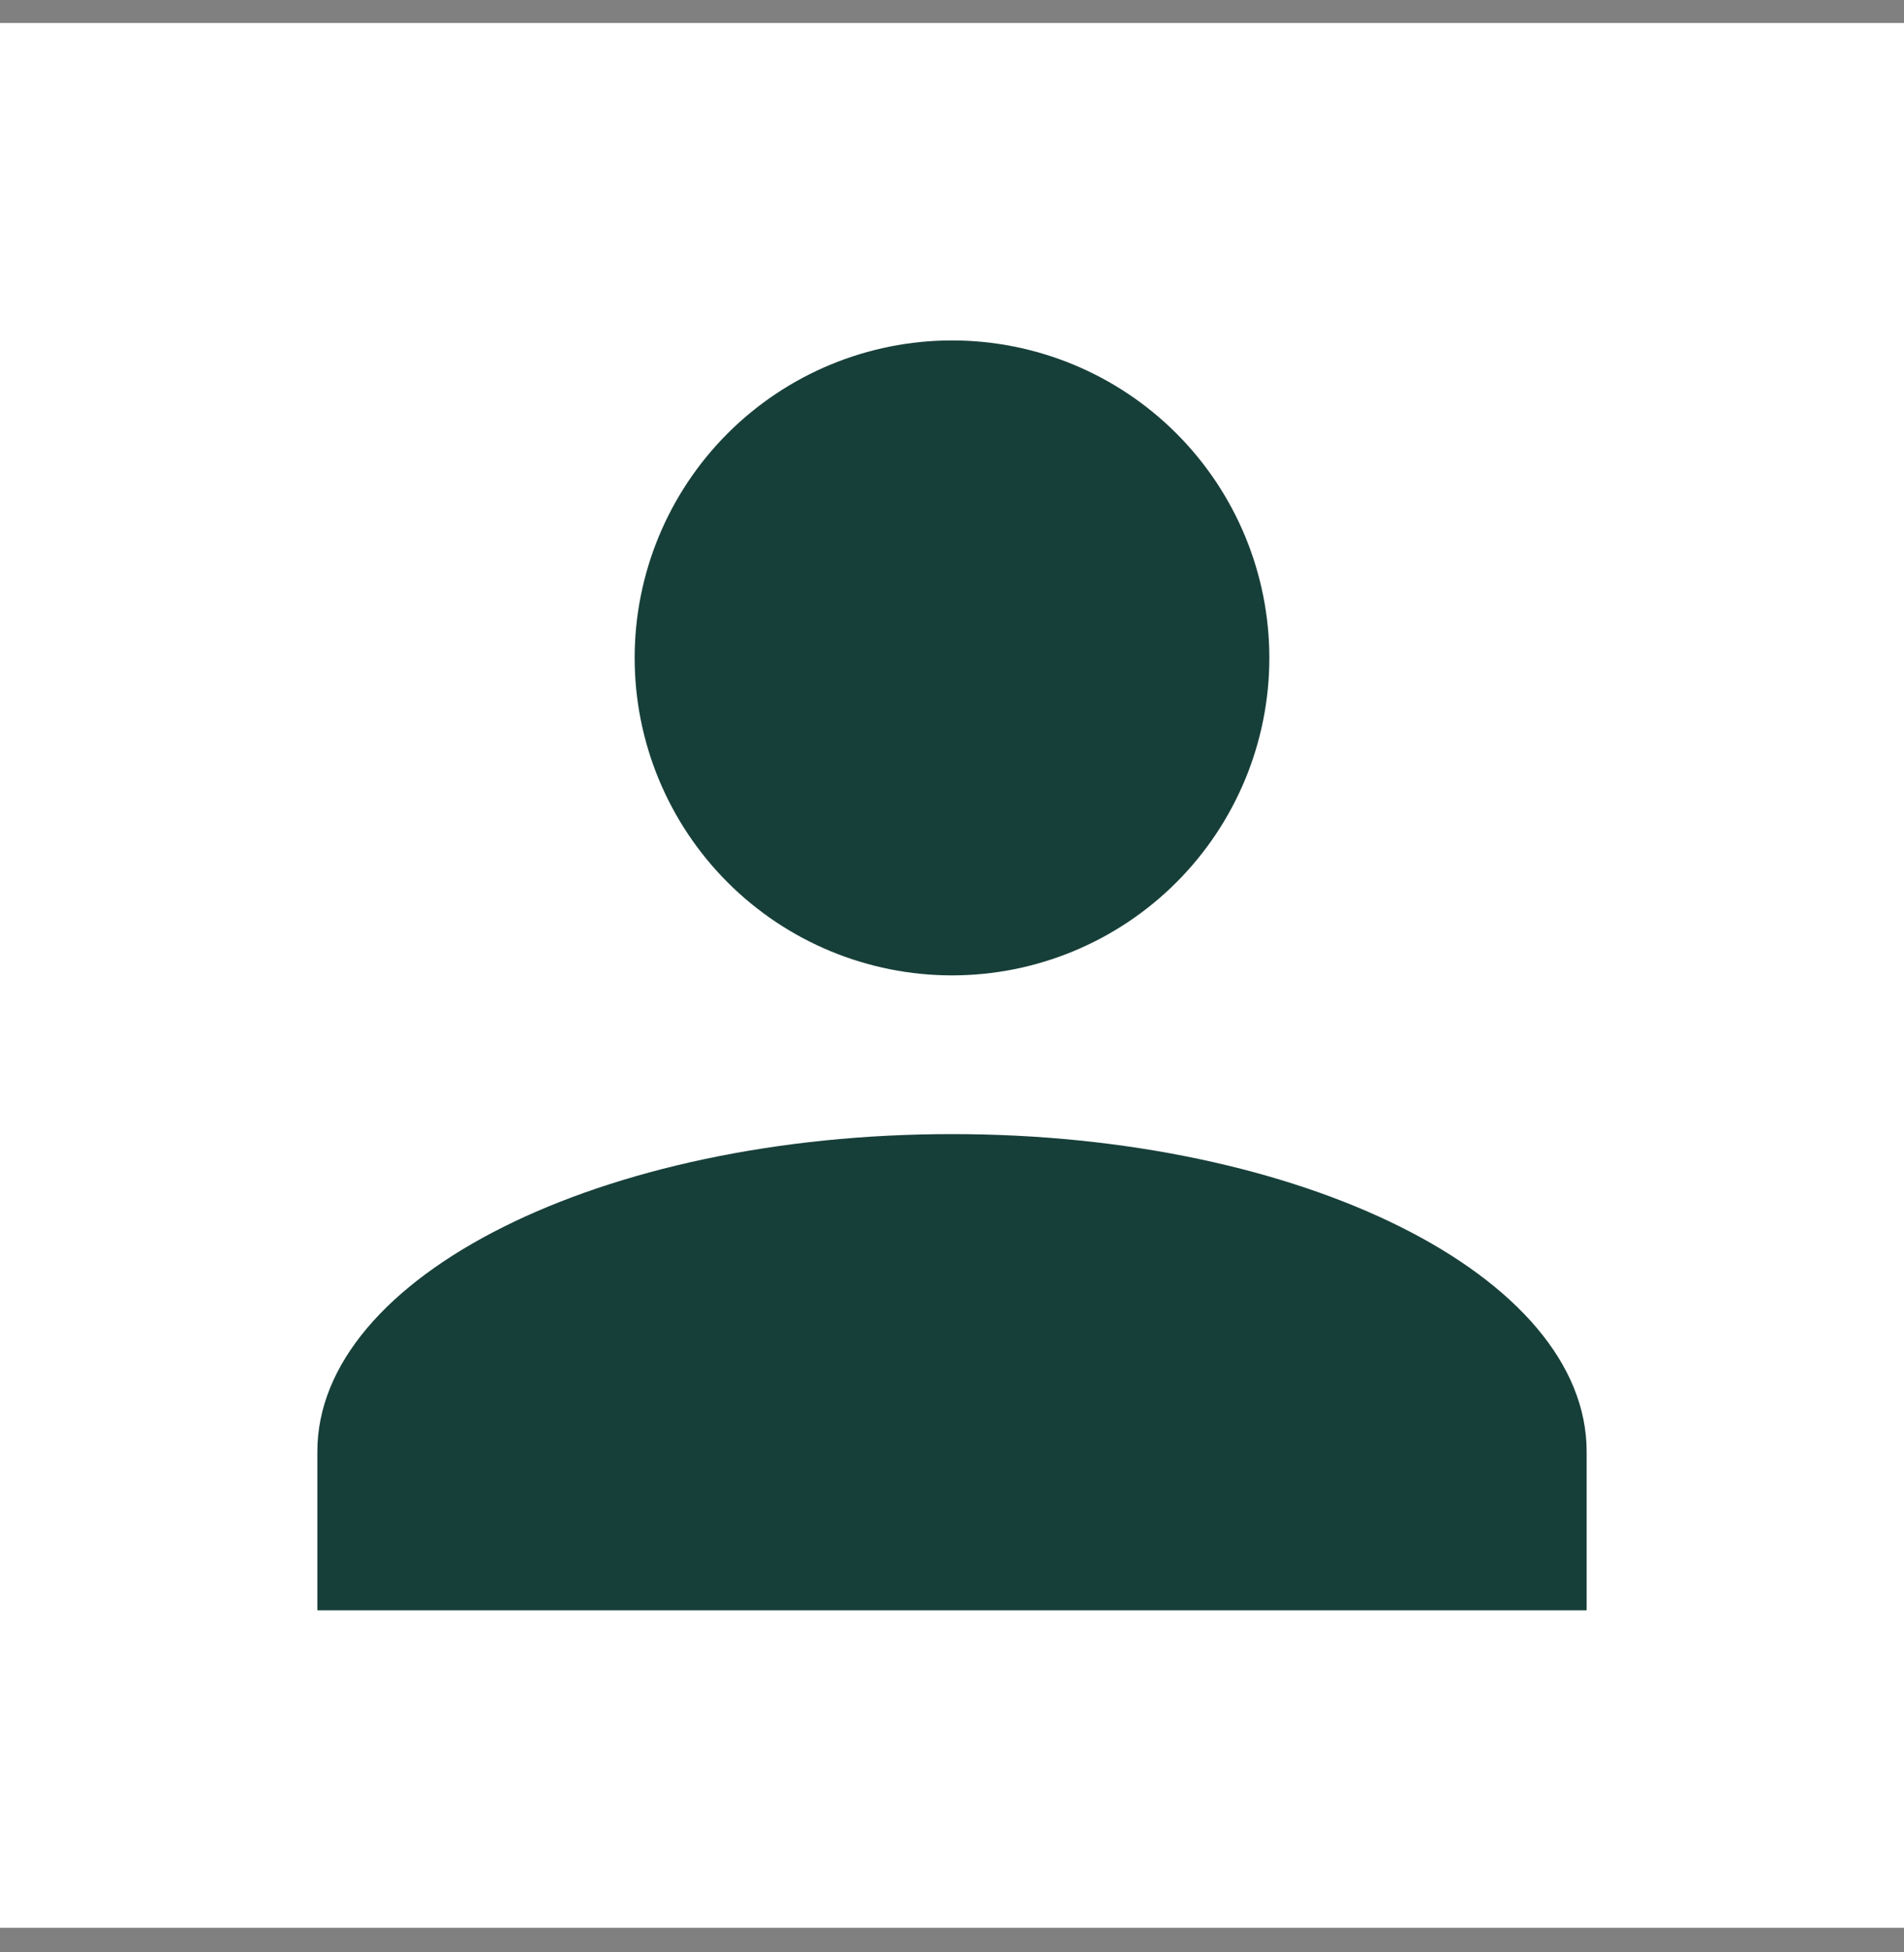 <svg width="40" height="41" viewBox="0 0 40 41" fill="none" xmlns="http://www.w3.org/2000/svg">
<rect x="0" y="0" width="40" height="41" fill="#808080" stroke="none"/>
<rect width="40" height="40" transform="translate(0 0.483)" fill="white"/>
<path d="M20 7.149C21.768 7.149 23.464 7.852 24.714 9.102C25.964 10.352 26.667 12.048 26.667 13.816C26.667 15.584 25.964 17.28 24.714 18.53C23.464 19.78 21.768 20.483 20 20.483C18.232 20.483 16.536 19.78 15.286 18.53C14.036 17.28 13.333 15.584 13.333 13.816C13.333 12.048 14.036 10.352 15.286 9.102C16.536 7.852 18.232 7.149 20 7.149ZM20 23.816C27.367 23.816 33.333 26.799 33.333 30.483V33.816H6.667V30.483C6.667 26.799 12.633 23.816 20 23.816Z" fill="#173F39"/>
</svg>
